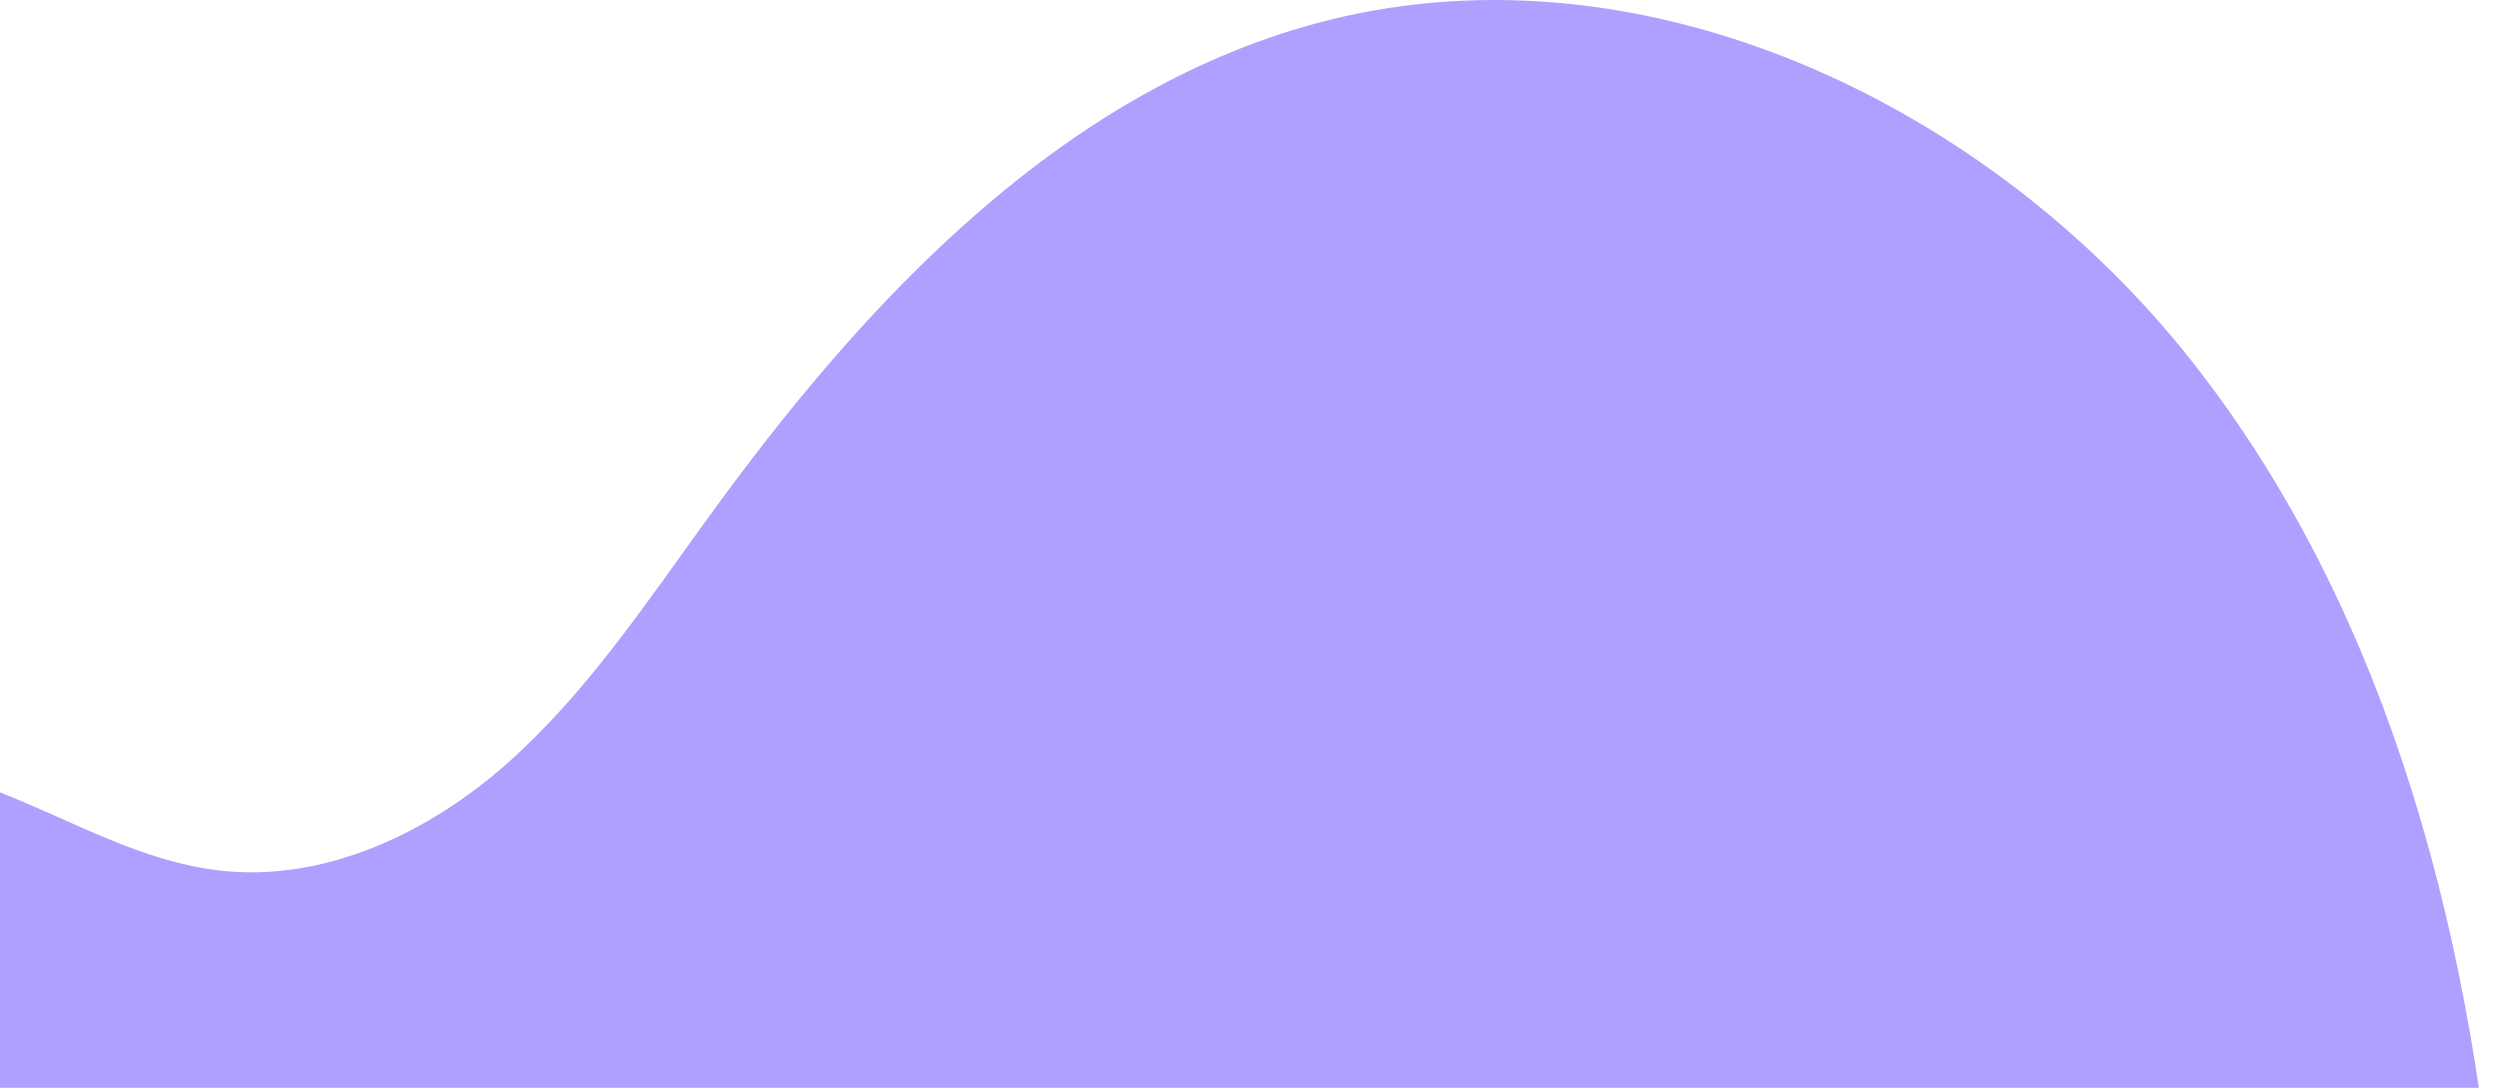 <svg width="131" height="57" viewBox="0 0 131 57" fill="none" xmlns="http://www.w3.org/2000/svg">
<path d="M-49 67C-41.081 49.132 -18.049 34.387 0.15 41.578C3.892 43.067 7.452 45.137 11.448 45.609C16.933 46.263 22.419 43.684 26.56 40.016C30.701 36.348 33.789 31.7 37.059 27.196C45.377 15.684 55.84 4.498 69.644 1.048C86.281 -3.092 104.263 5.479 114.871 18.952C125.478 32.426 129.729 49.895 131 67H-49V67Z" fill="#AEA0FE"/>
</svg>
